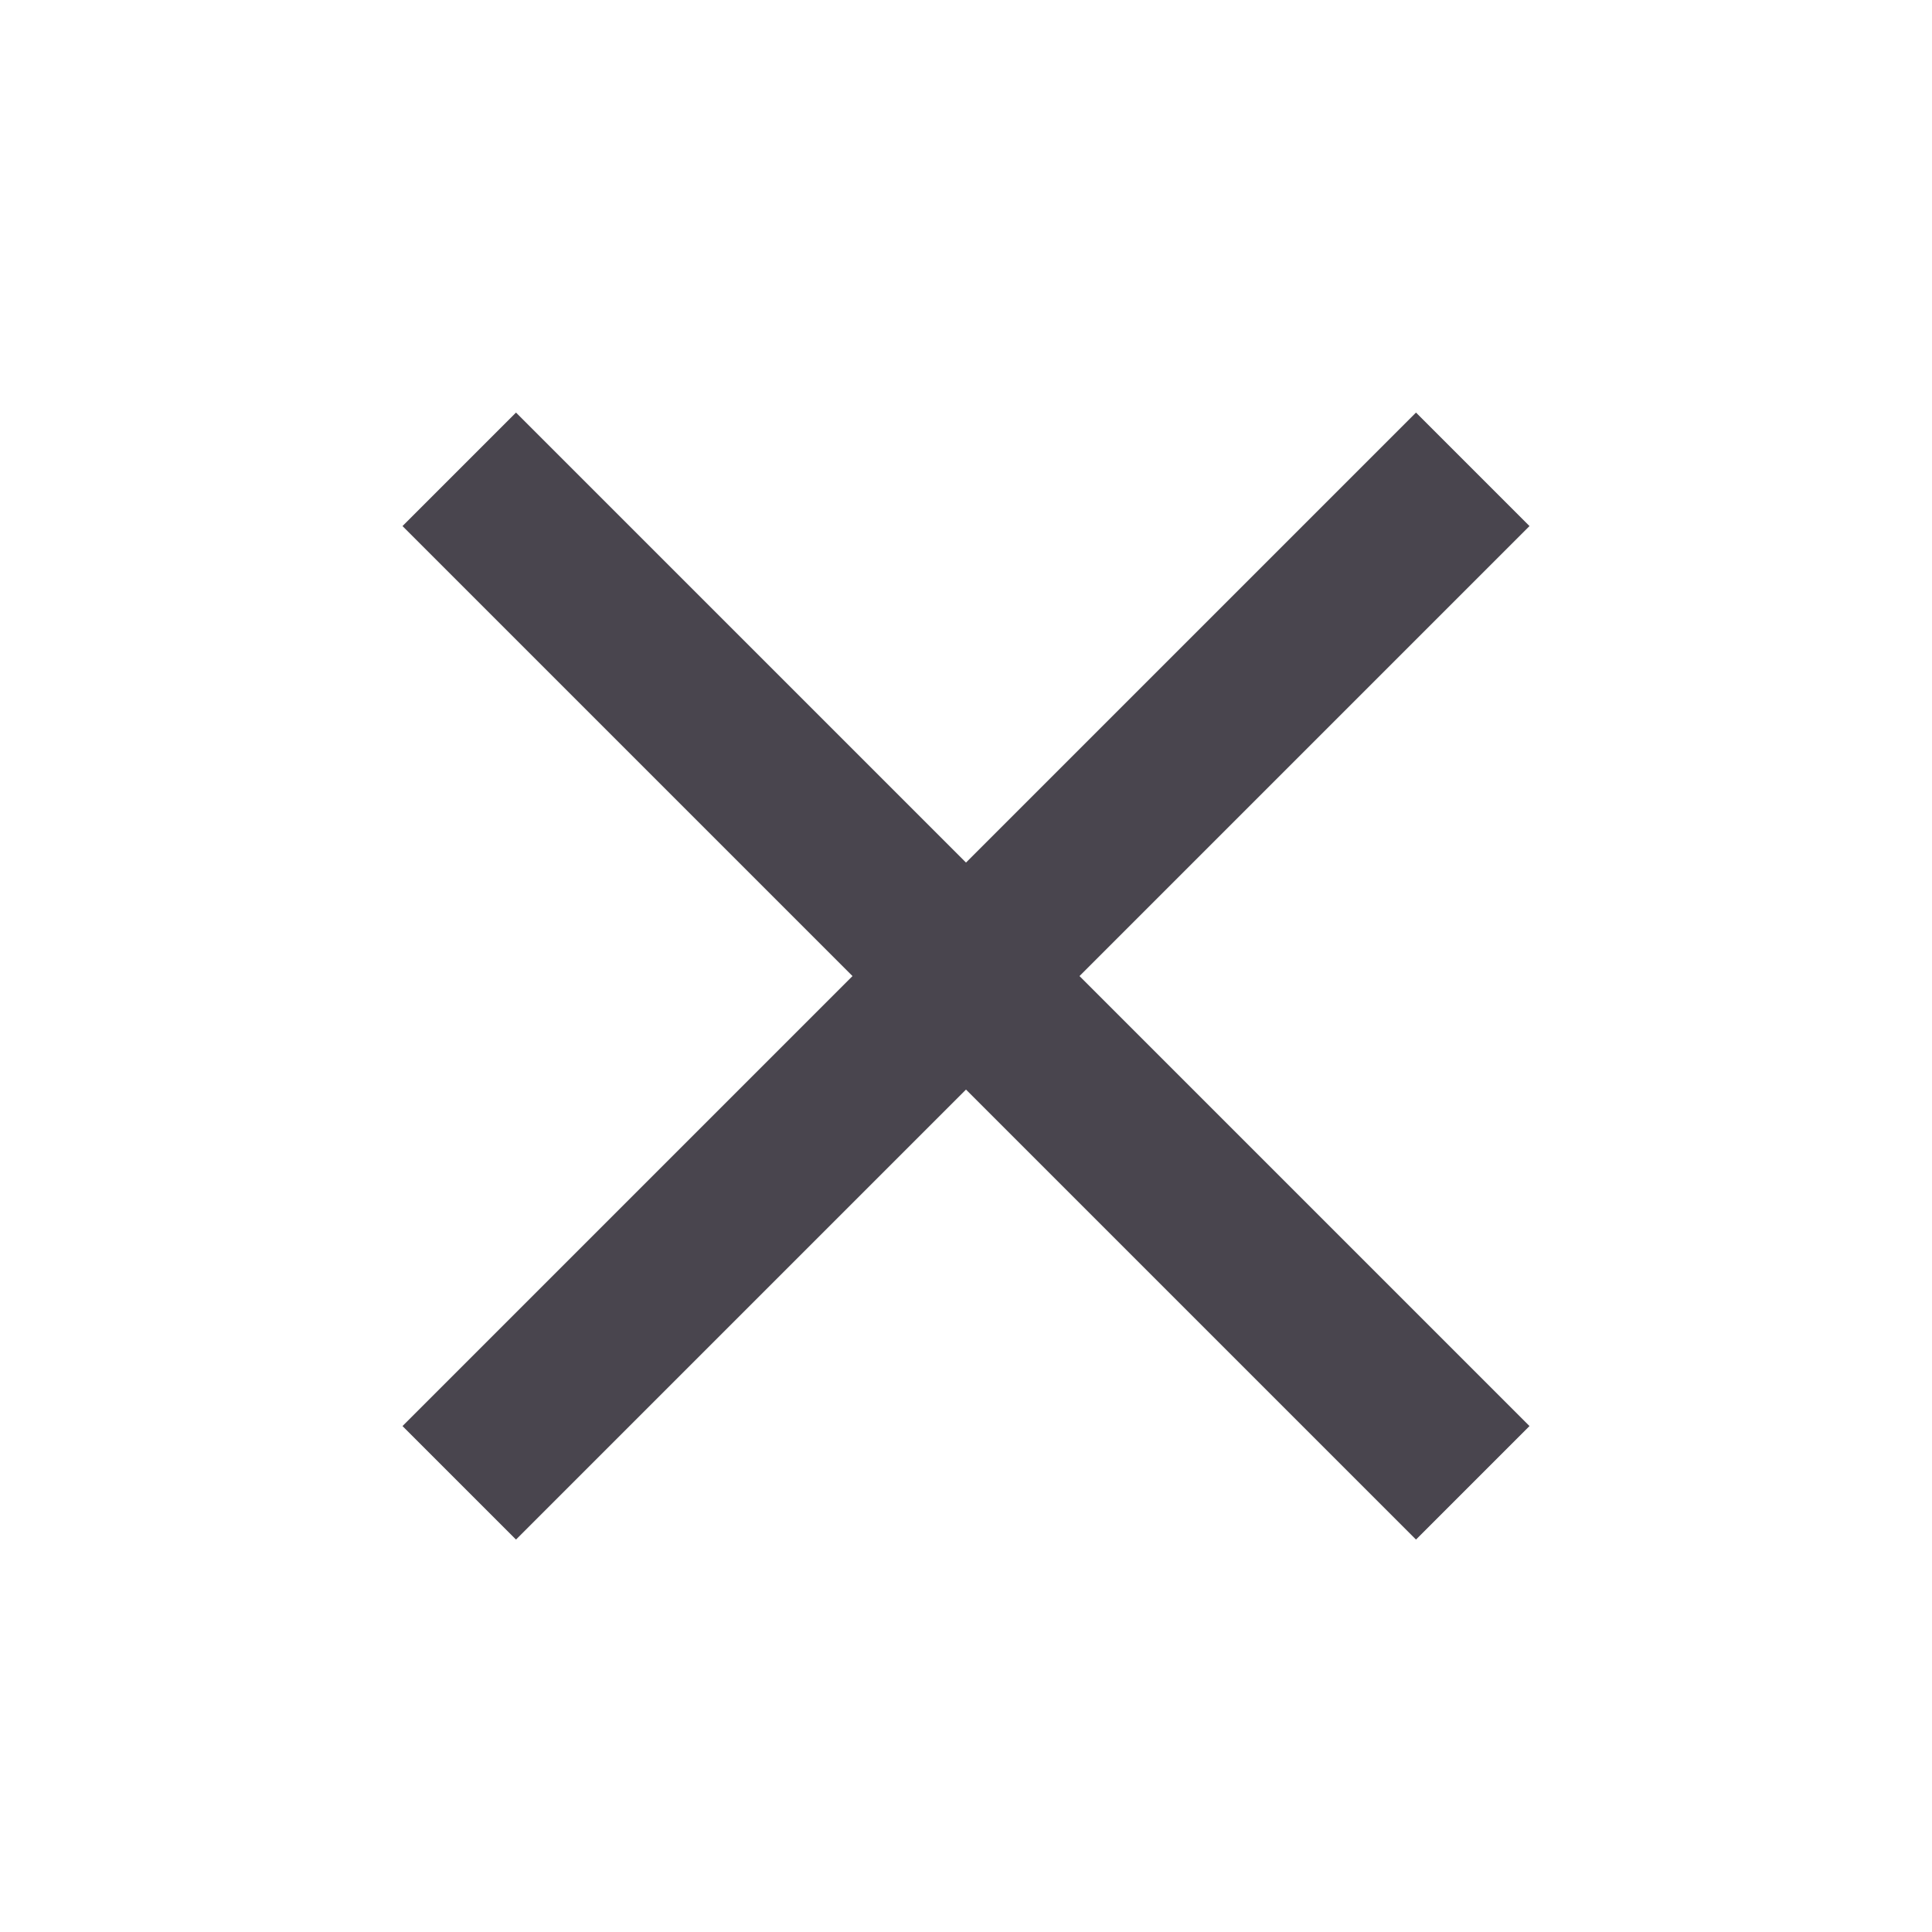 <svg width="24" height="24" viewBox="0 0 24 24" fill="none" xmlns="http://www.w3.org/2000/svg">
<g clip-path="url(#clip0_4122_288162)">
<path d="M19 6.535L17.59 5.125L12 10.715L6.41 5.125L5 6.535L10.59 12.125L5 17.715L6.41 19.125L12 13.535L17.59 19.125L19 17.715L13.41 12.125L19 6.535Z" fill="#49454E"/>
</g>
<defs>
<clipPath id="clip0_4122_288162">
<rect width="24" height="24" fill="white"/>
</clipPath>
</defs>
</svg>
